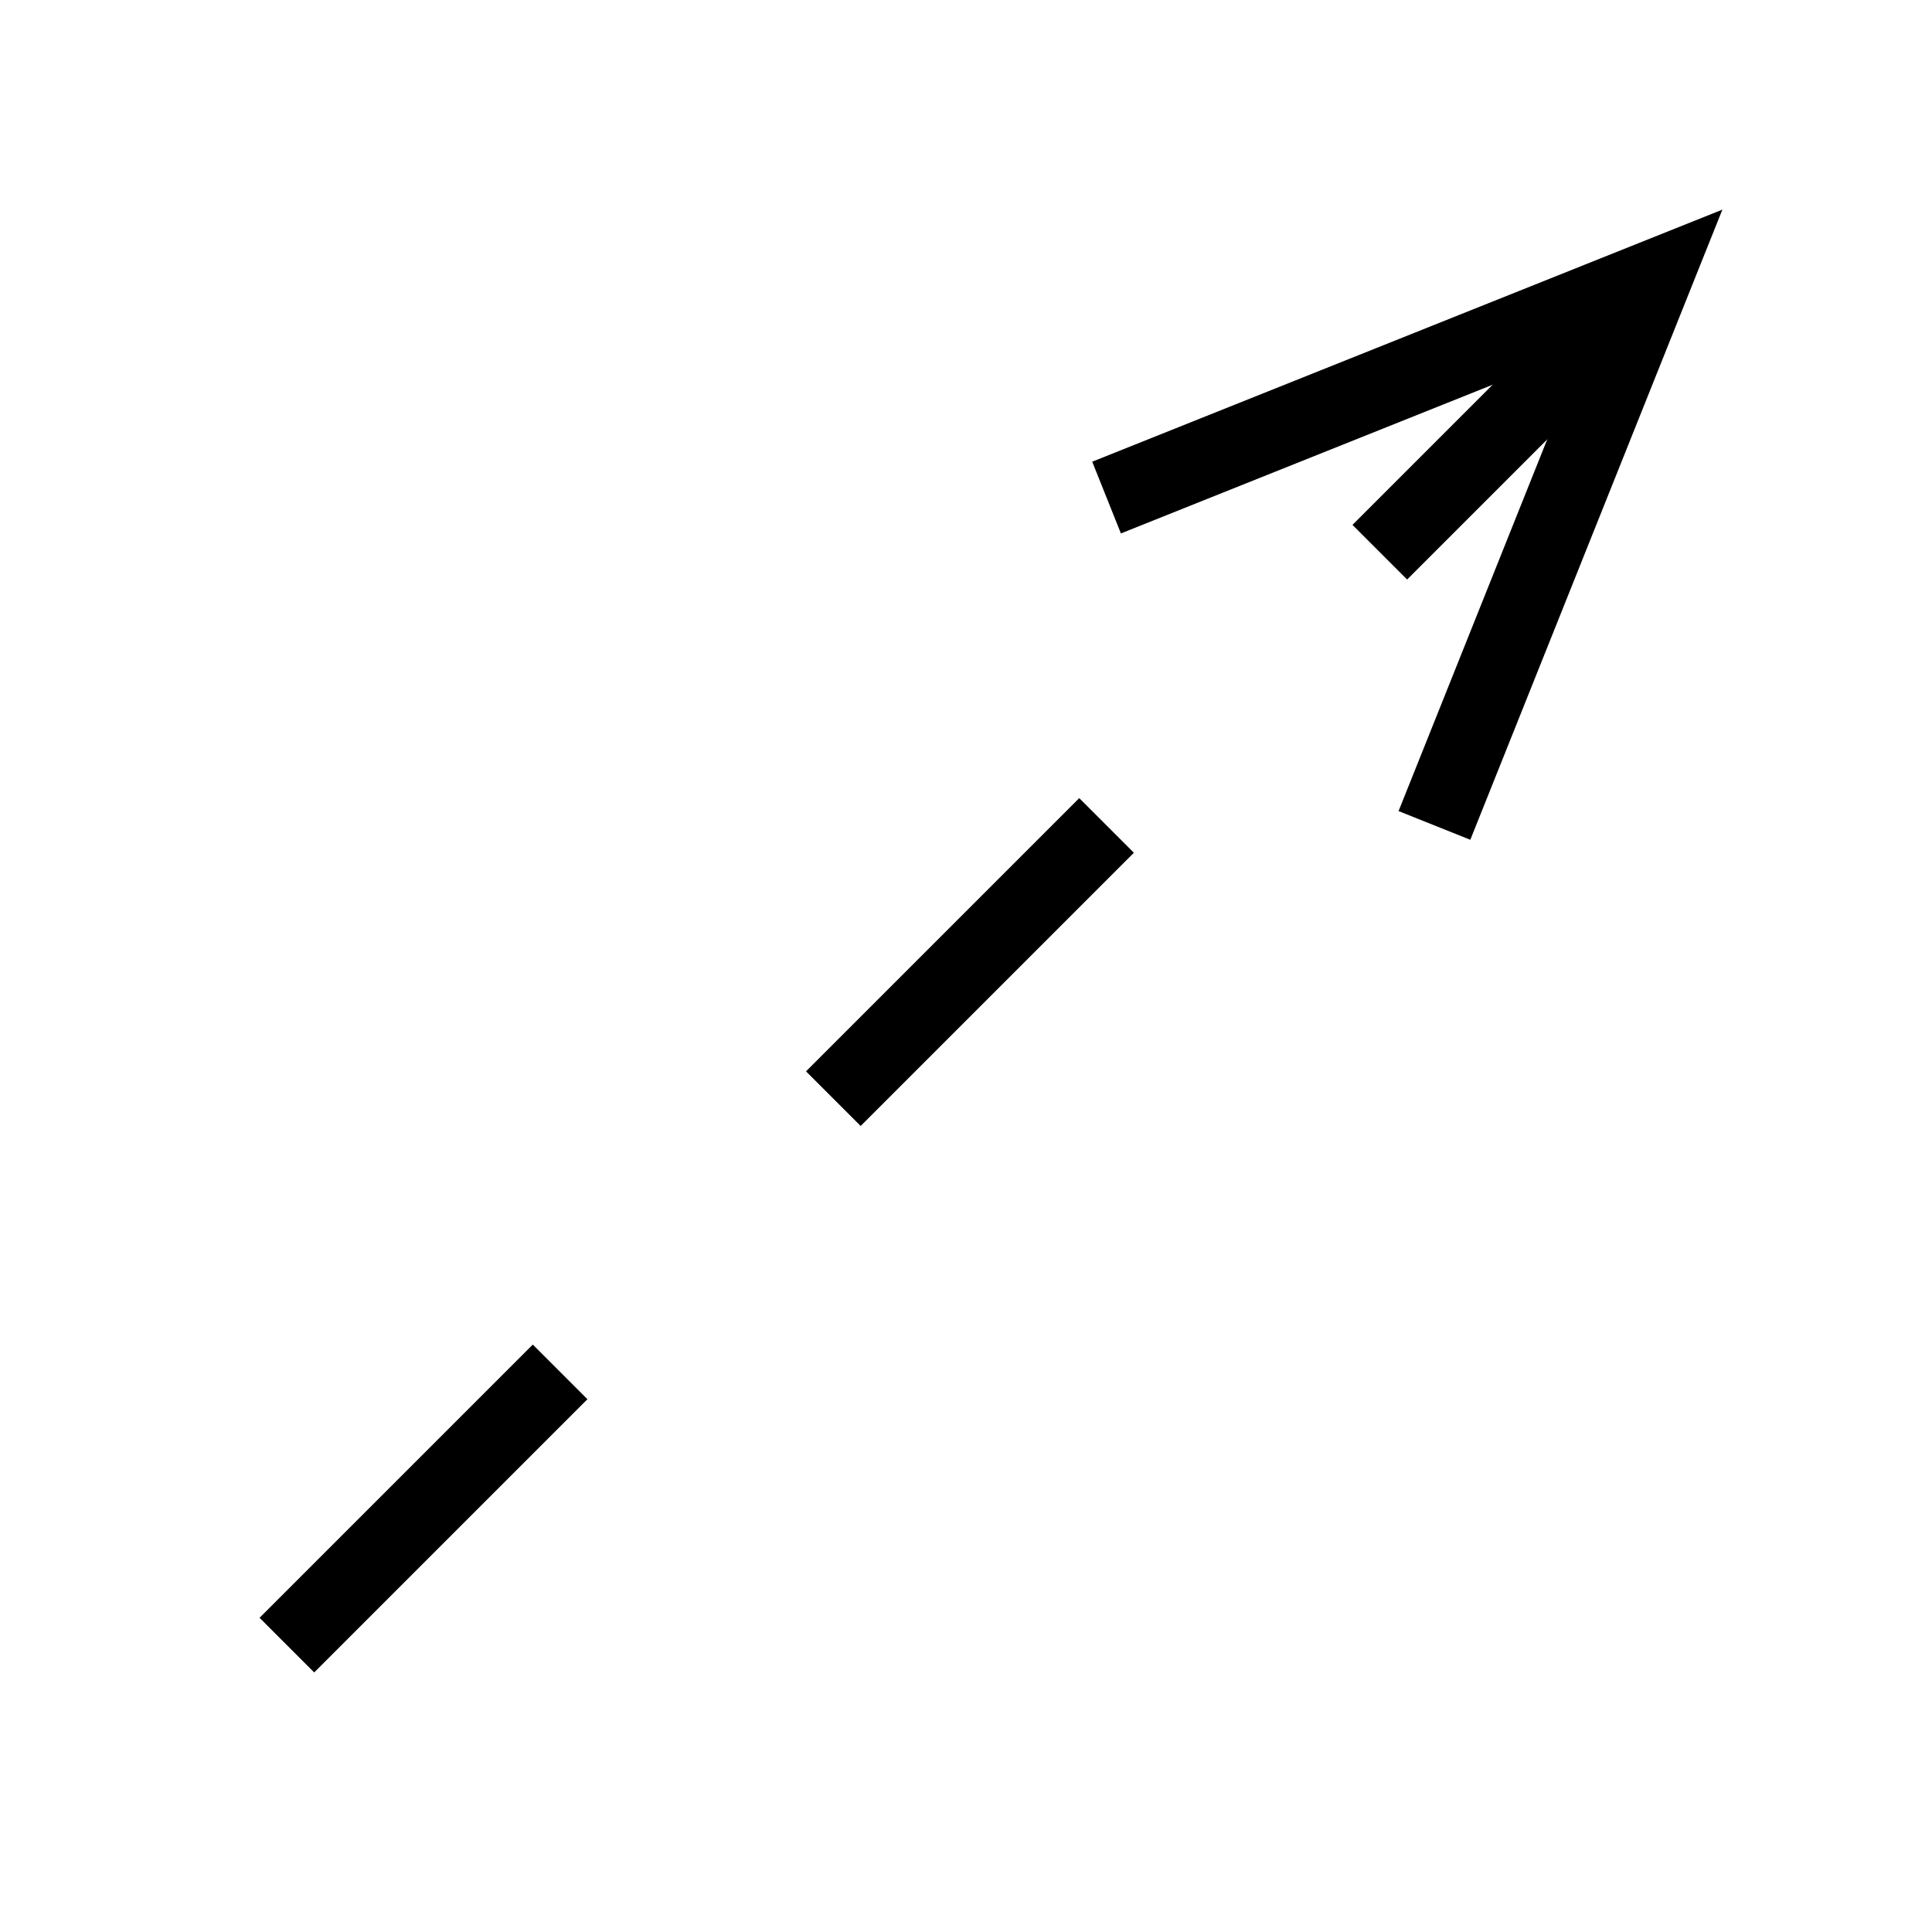 <svg viewBox="0 0 100 100" xmlns="http://www.w3.org/2000/svg">
    <g transform="rotate(-45, 0, 100) translate(21, 0)" stroke-width="4" stroke="#000">
        <polyline points="-28,-12 0,0 -28,12" fill="none" transform="translate(100,100)"/>
        <line x1="0" x2="100" y1="100" y2="100" stroke-dasharray="20"/>
    </g>
</svg>
